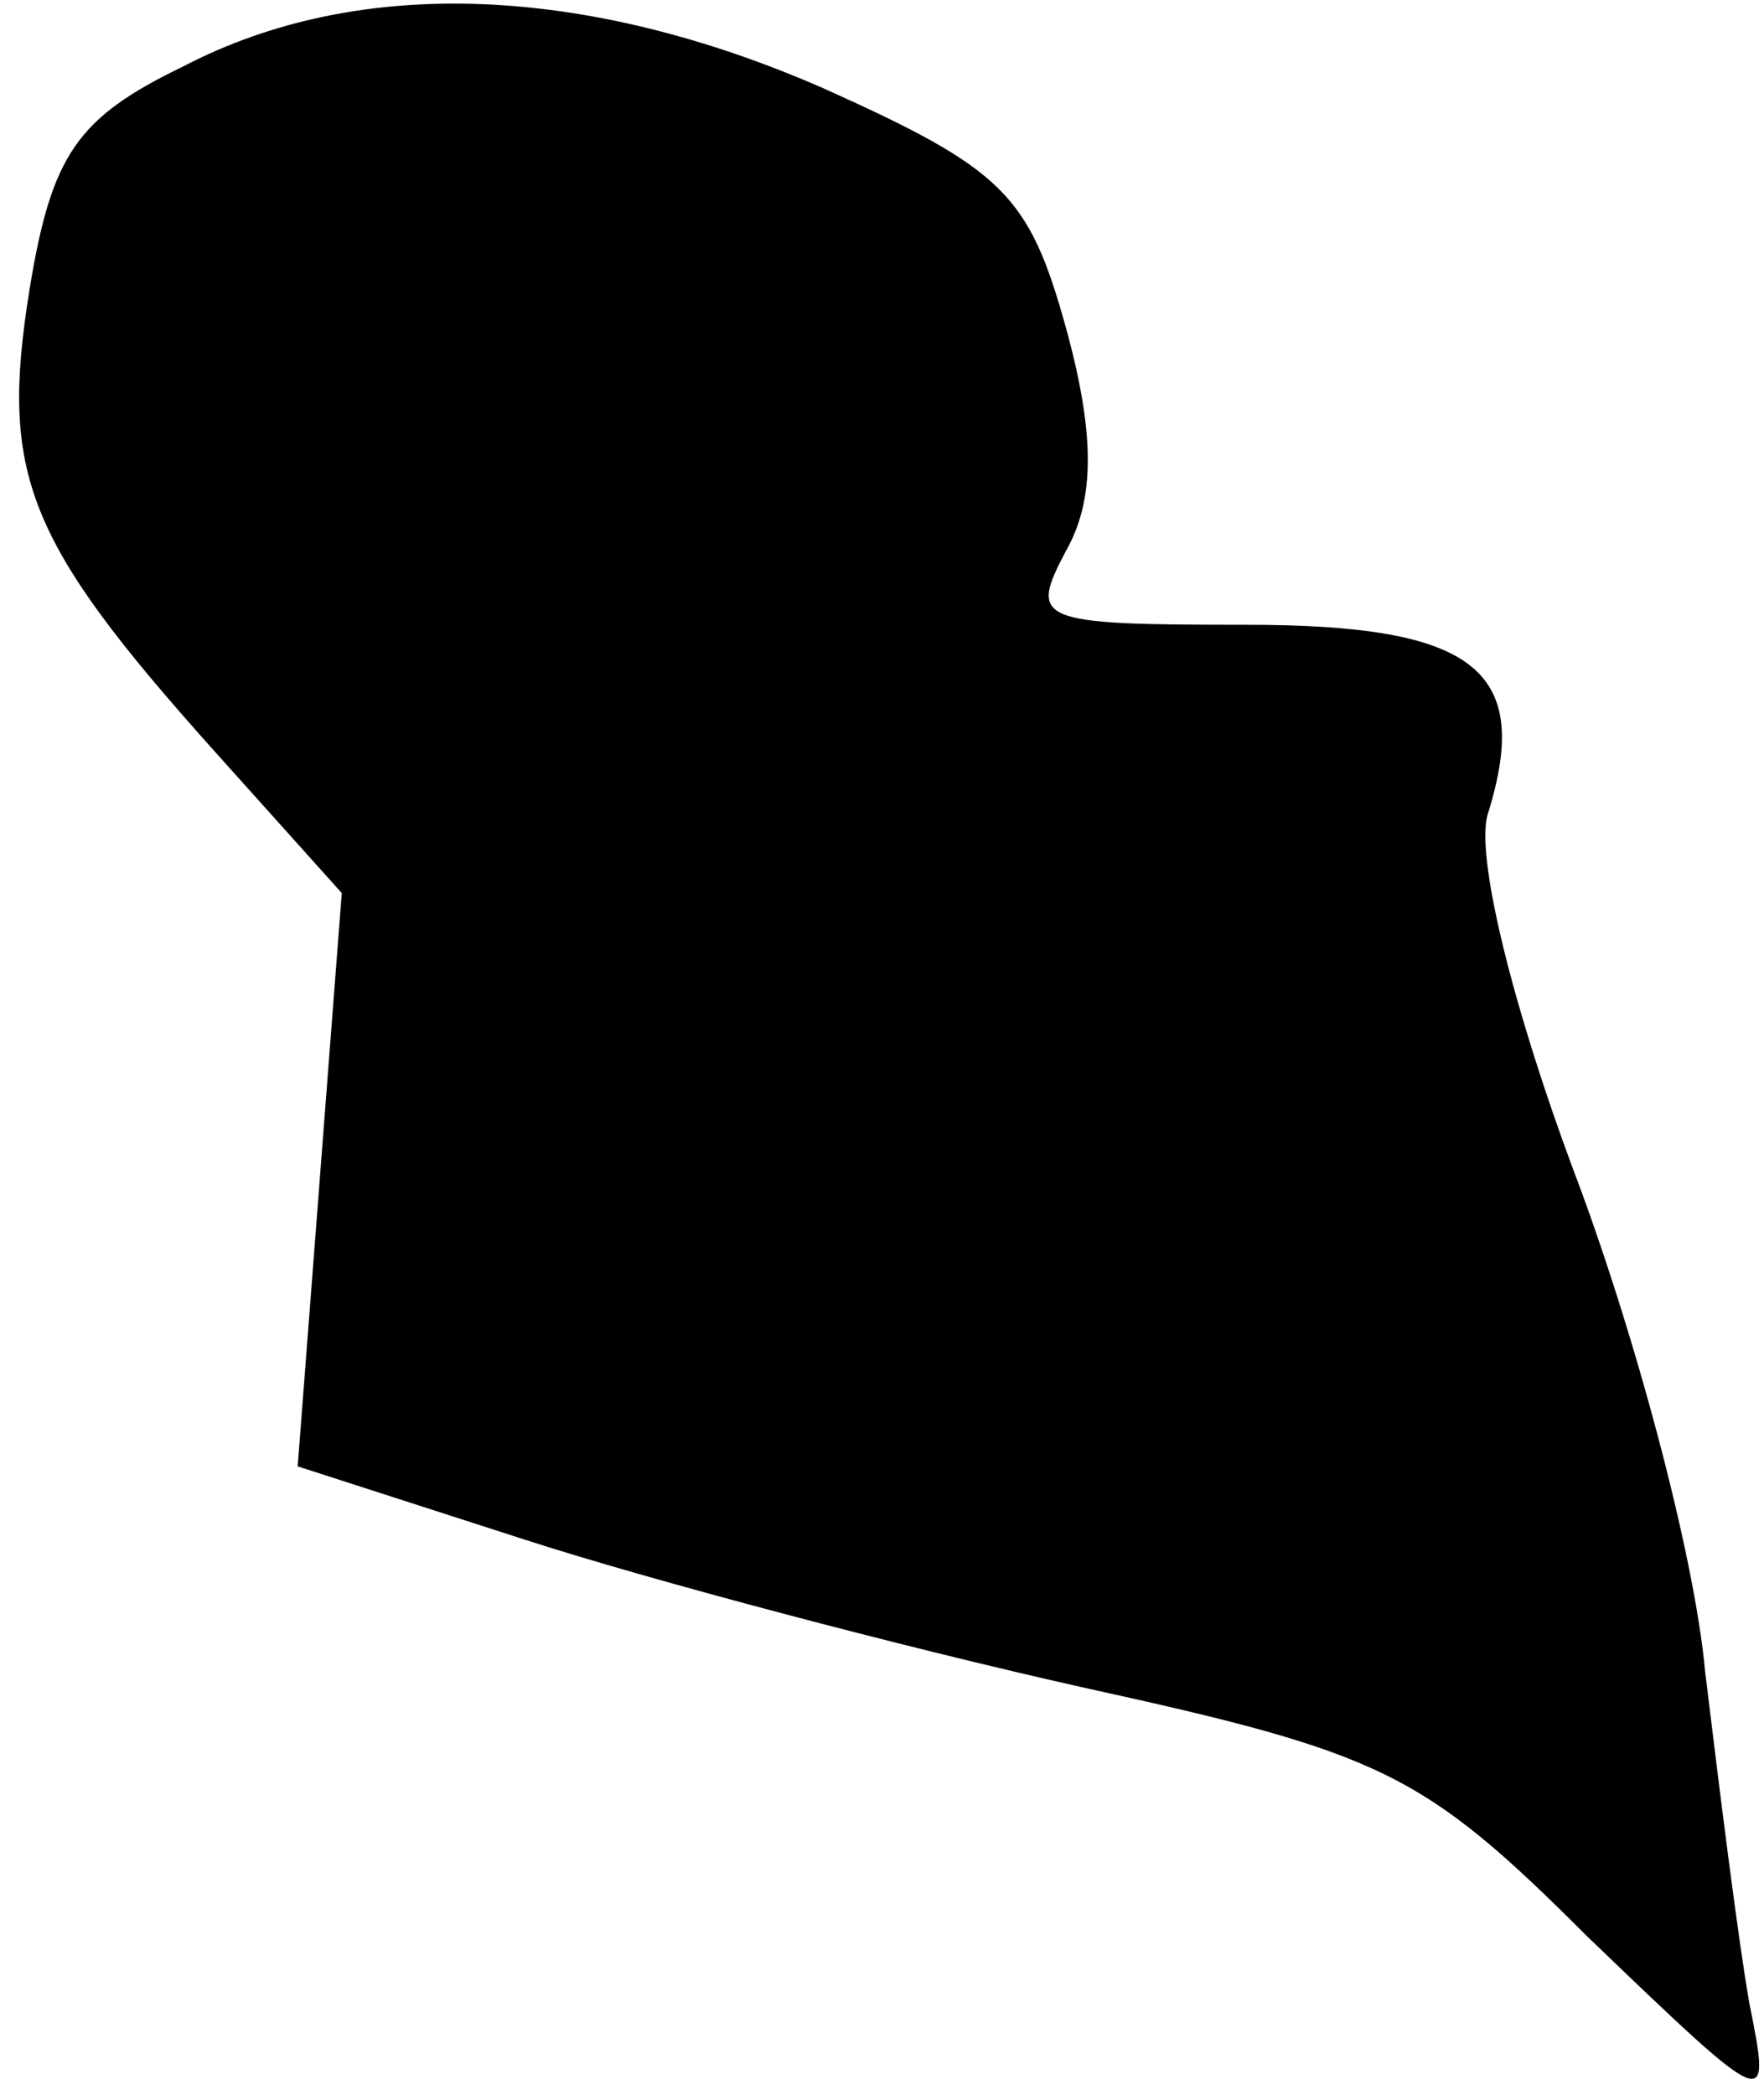 <?xml version="1.0" standalone="no"?>
<!DOCTYPE svg PUBLIC "-//W3C//DTD SVG 20010904//EN"
 "http://www.w3.org/TR/2001/REC-SVG-20010904/DTD/svg10.dtd">
<svg version="1.0" xmlns="http://www.w3.org/2000/svg"
 width="48pt" height="57pt" viewBox="0 0 48 57"
 preserveAspectRatio="xMidYMid meet">
<g transform="translate(0,57) scale(0.1,-0.1)"
fill="#000000" stroke="none">
<path fill="#000000" stroke="none" d="M50 552 c-29 -14 -36 -24 -42 -61 -8
-50 -1 -68 50 -125 l35 -39 -6 -78 -6 -78 62 -20 c34 -11 102 -29 151 -40 82
-18 93 -23 138 -68 50 -48 50 -48 44 -18 -3 17 -8 57 -12 90 -3 33 -20 95 -36
137 -16 43 -27 86 -23 97 12 39 -4 51 -66 51 -57 0 -59 1 -49 20 8 14 8 32 0
61 -10 36 -17 43 -66 65 -64 28 -126 31 -174 6z"/>
</g>
</svg>
